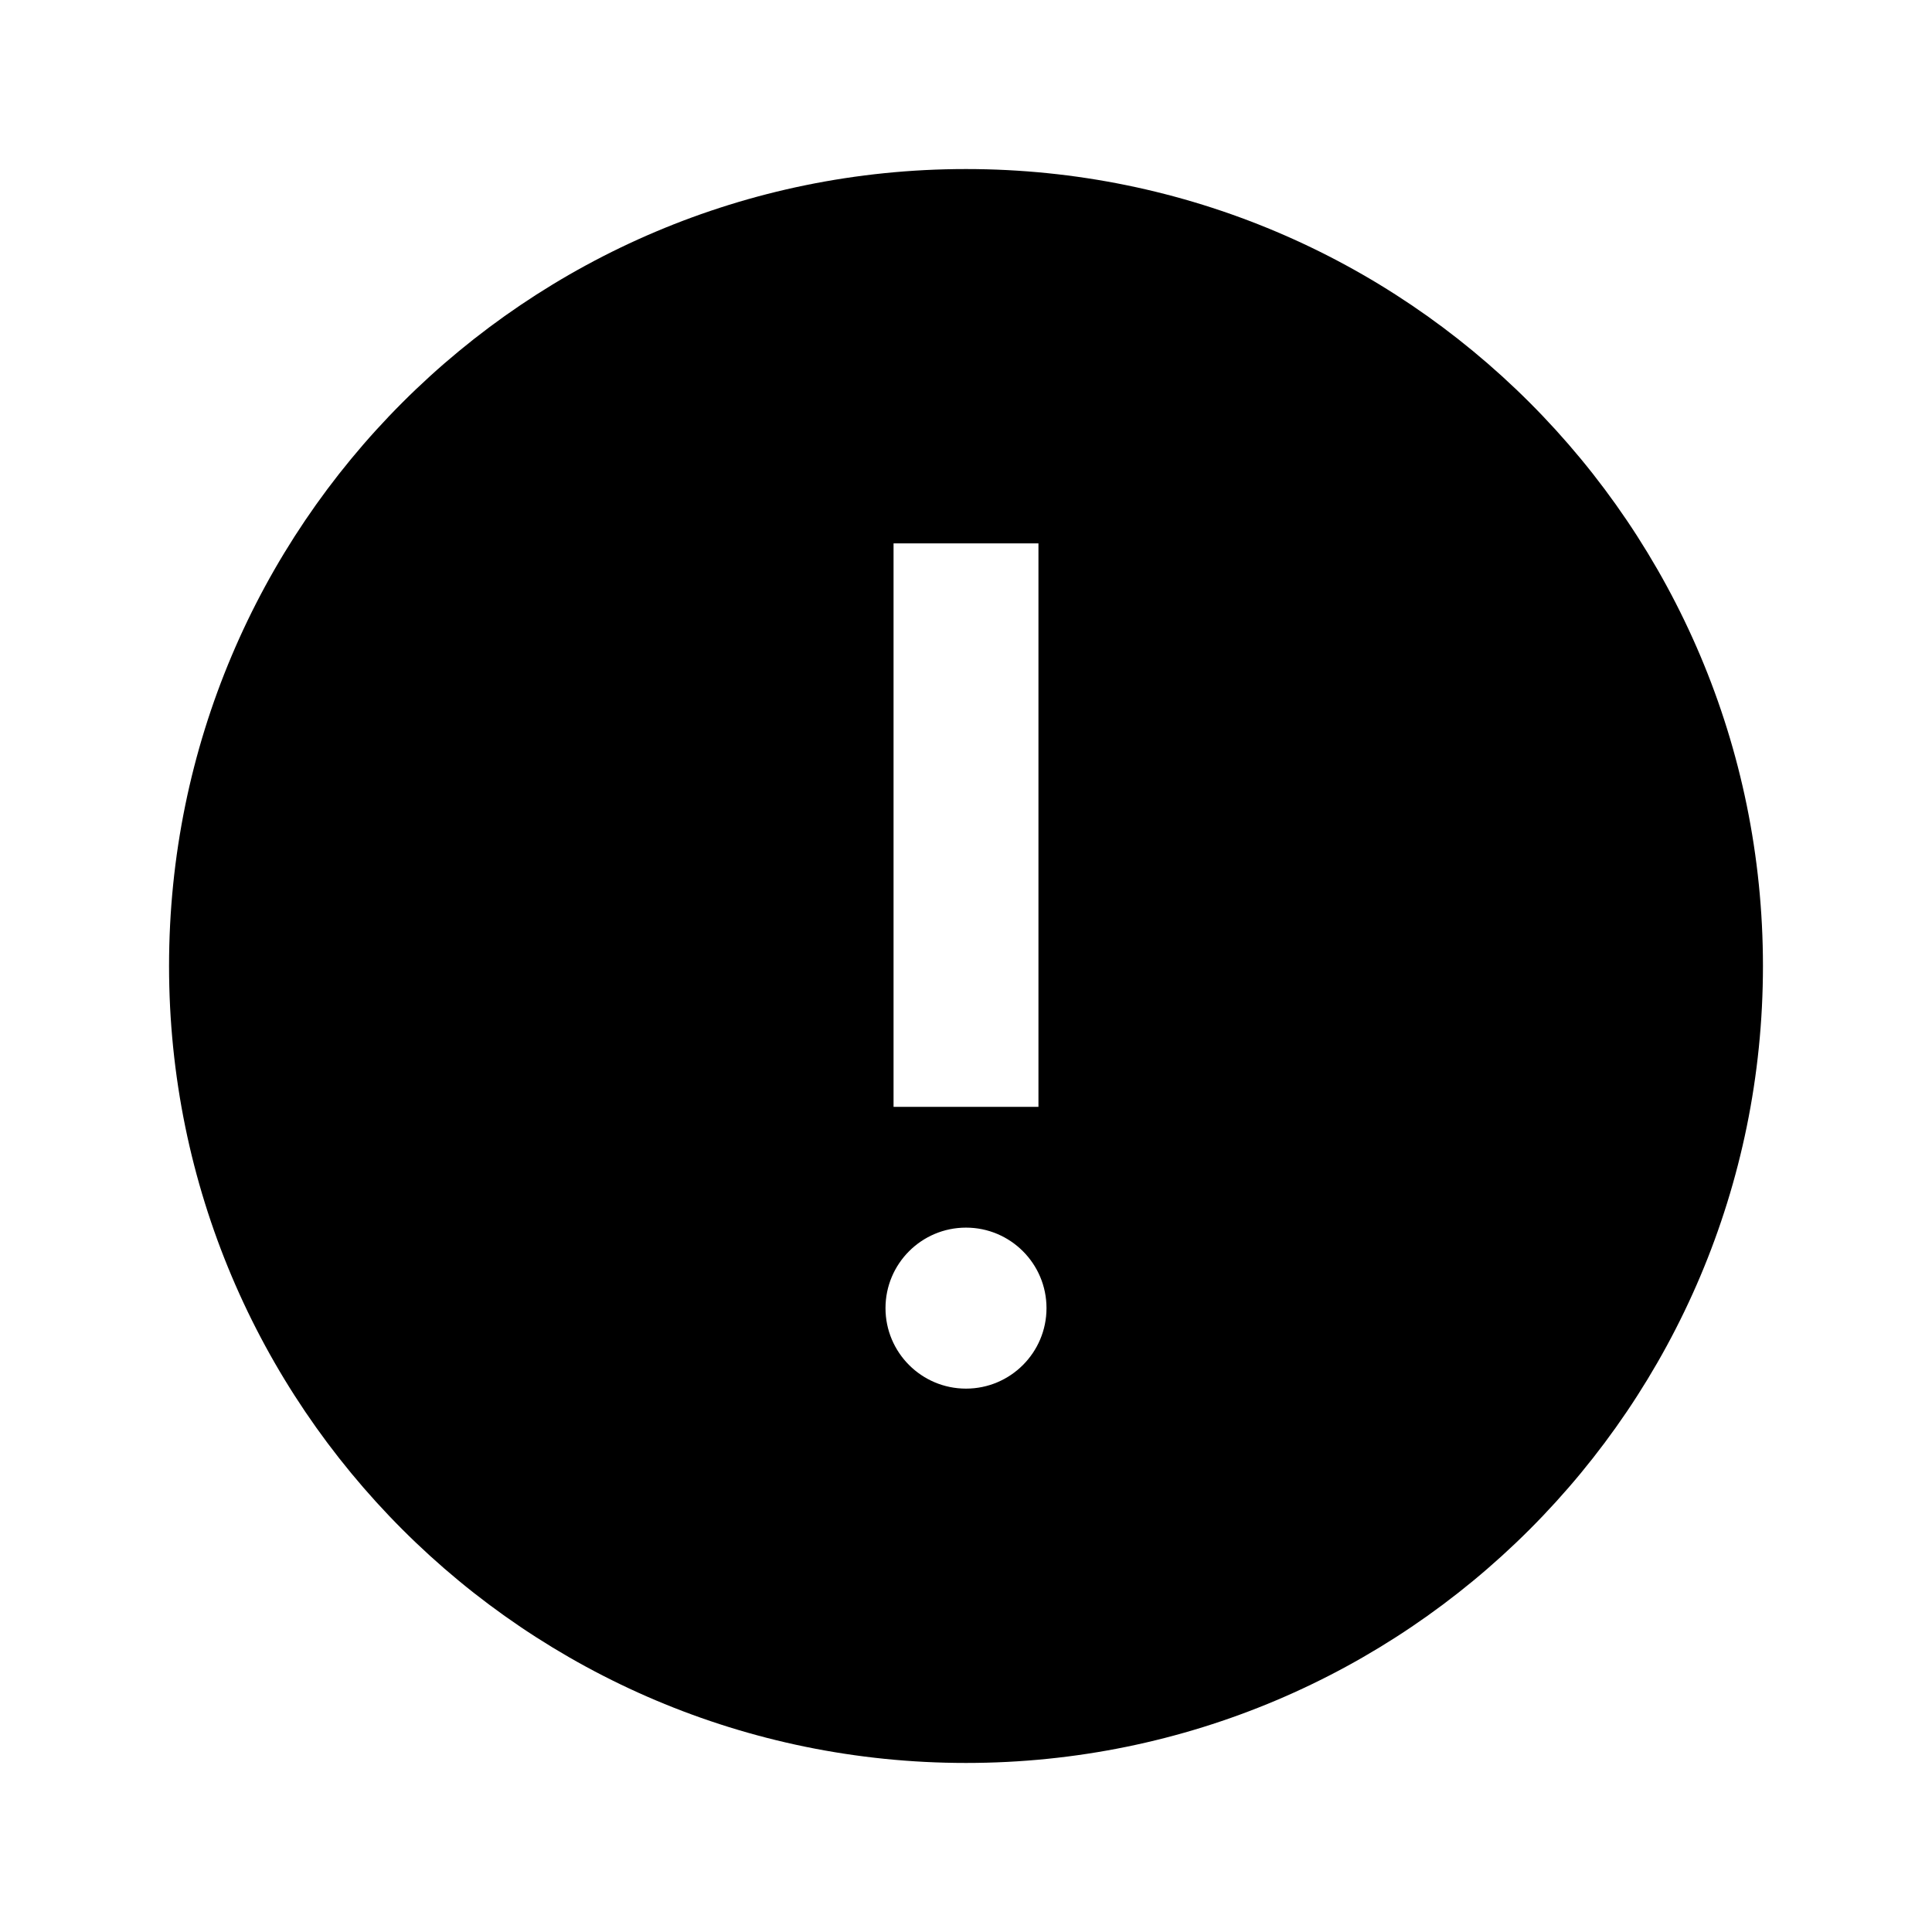 <svg viewBox="0 0 24 24" fill="currentColor" xmlns="http://www.w3.org/2000/svg">
<path fill-rule="evenodd" clip-rule="evenodd" d="M2.1 12C2.1 6.532 6.532 2.1 12 2.1C17.468 2.1 21.9 6.532 21.9 12C21.9 17.468 17.468 21.9 12 21.9C6.532 21.9 2.1 17.468 2.1 12ZM13 16.25C13 16.802 12.552 17.25 12 17.25C11.448 17.25 11 16.802 11 16.25C11 15.698 11.448 15.25 12 15.25C12.552 15.25 13 15.698 13 16.25ZM11.1 6.75V13.75H12.9V6.75H11.1Z" fill="currentColor"/>
</svg>
